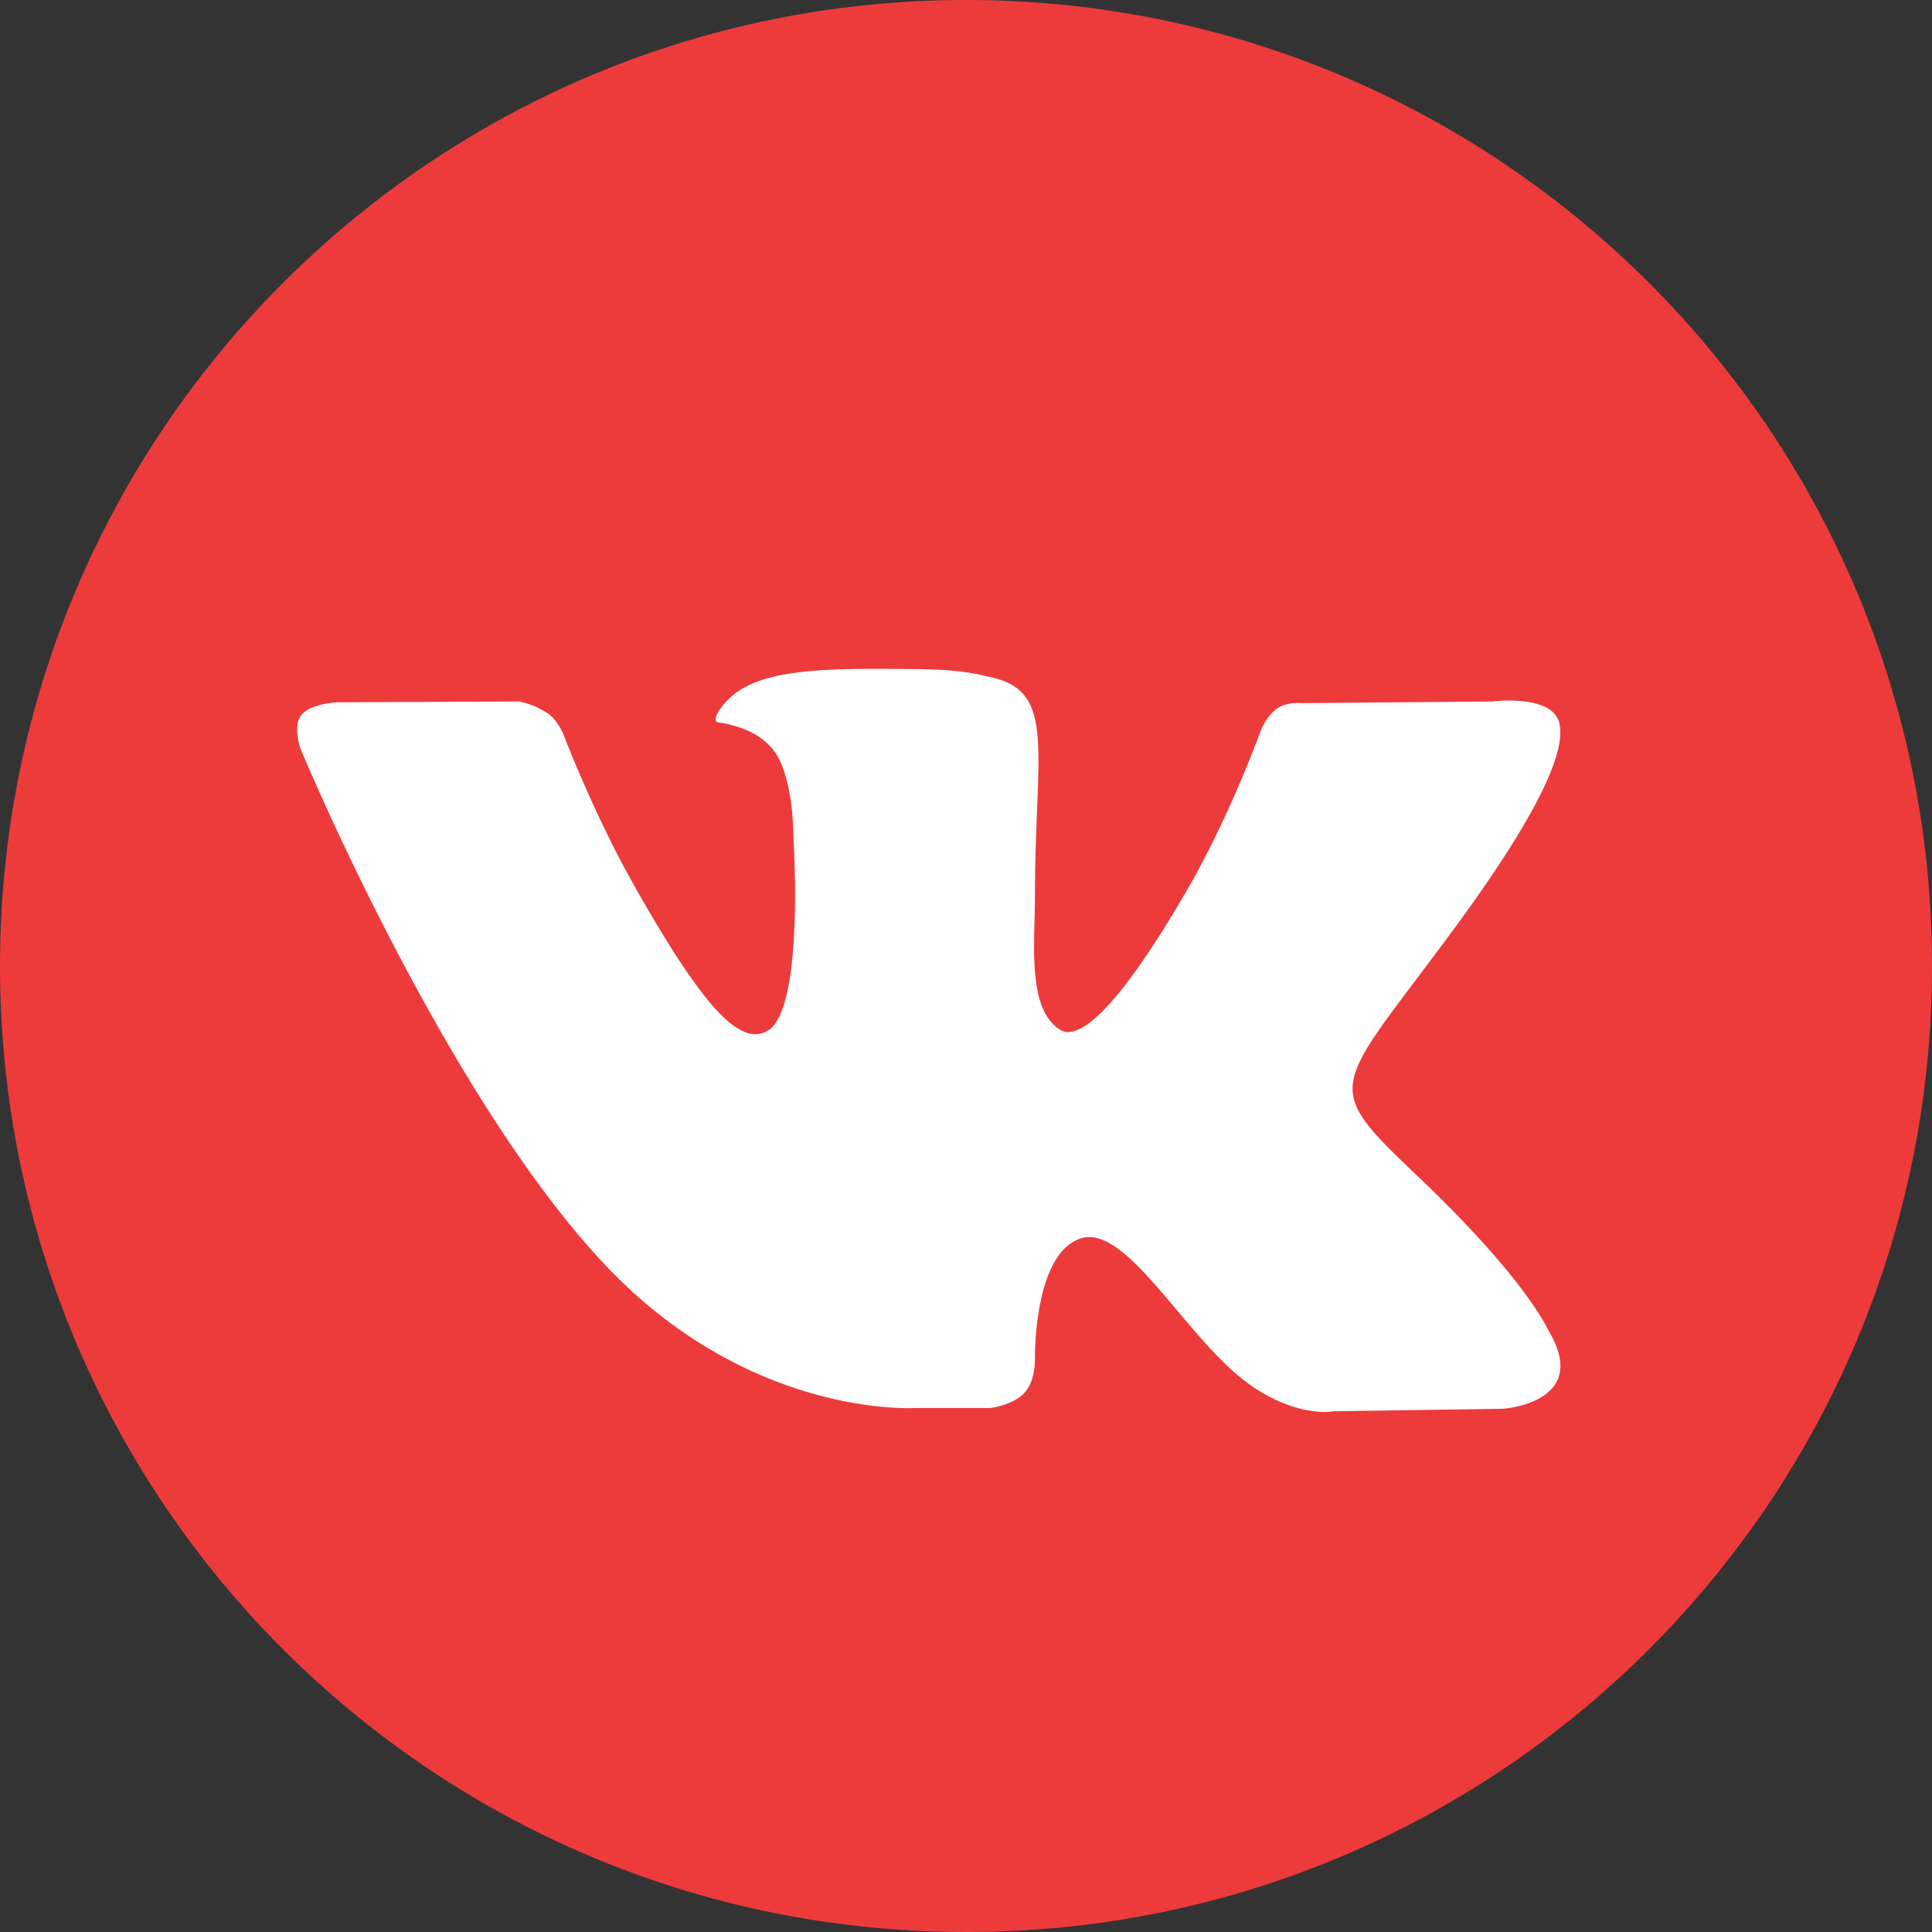 <svg width="28" height="28" fill="none" xmlns="http://www.w3.org/2000/svg" viewBox="0 0 28 28">
  <rect x="0" y="0" width="28" height="28" fill="#333333" stroke="none"/>
  <path d="M14 28h.011C21.734 28 28 21.731 28 14.005v-.01C28 6.269 21.734 0 14 0S0 6.269 0 14.005v.012C.011 21.742 6.266 28 14 28z" fill="#ED3B3C"></path>
  <path fill-rule="evenodd" clip-rule="evenodd" d="M13.255 20.406h1.094s.33-.036.502-.224c.16-.176.148-.493.148-.493s-.023-1.517.661-1.74c.672-.224 1.538 1.47 2.45 2.116.695.493 1.22.388 1.22.388l2.45-.036s1.276-.082.672-1.116c-.045-.083-.353-.764-1.823-2.175-1.539-1.47-1.334-1.235.524-3.774 1.129-1.552 1.573-2.492 1.436-2.904-.137-.388-.957-.282-.957-.282l-2.758.024s-.205-.024-.354.07c-.148.094-.239.306-.239.306s-.433 1.199-1.014 2.222c-1.23 2.151-1.721 2.269-1.915 2.128-.467-.306-.353-1.247-.353-1.917 0-2.08.308-2.95-.593-3.174-.296-.07-.524-.129-1.288-.129-.98-.012-1.812 0-2.29.247-.32.153-.559.517-.41.529.182.023.592.117.809.423.285.4.273 1.282.273 1.282s.16 2.457-.376 2.762c-.376.212-.878-.223-1.972-2.175-.558-.999-.98-2.104-.98-2.104s-.08-.212-.228-.317a1.165 1.165 0 00-.421-.177l-2.622.012s-.398.012-.535.188c-.126.153-.012.482-.012.482s2.052 4.95 4.377 7.442c2.108 2.268 4.524 2.116 4.524 2.116z" fill="#fff"></path>
</svg>